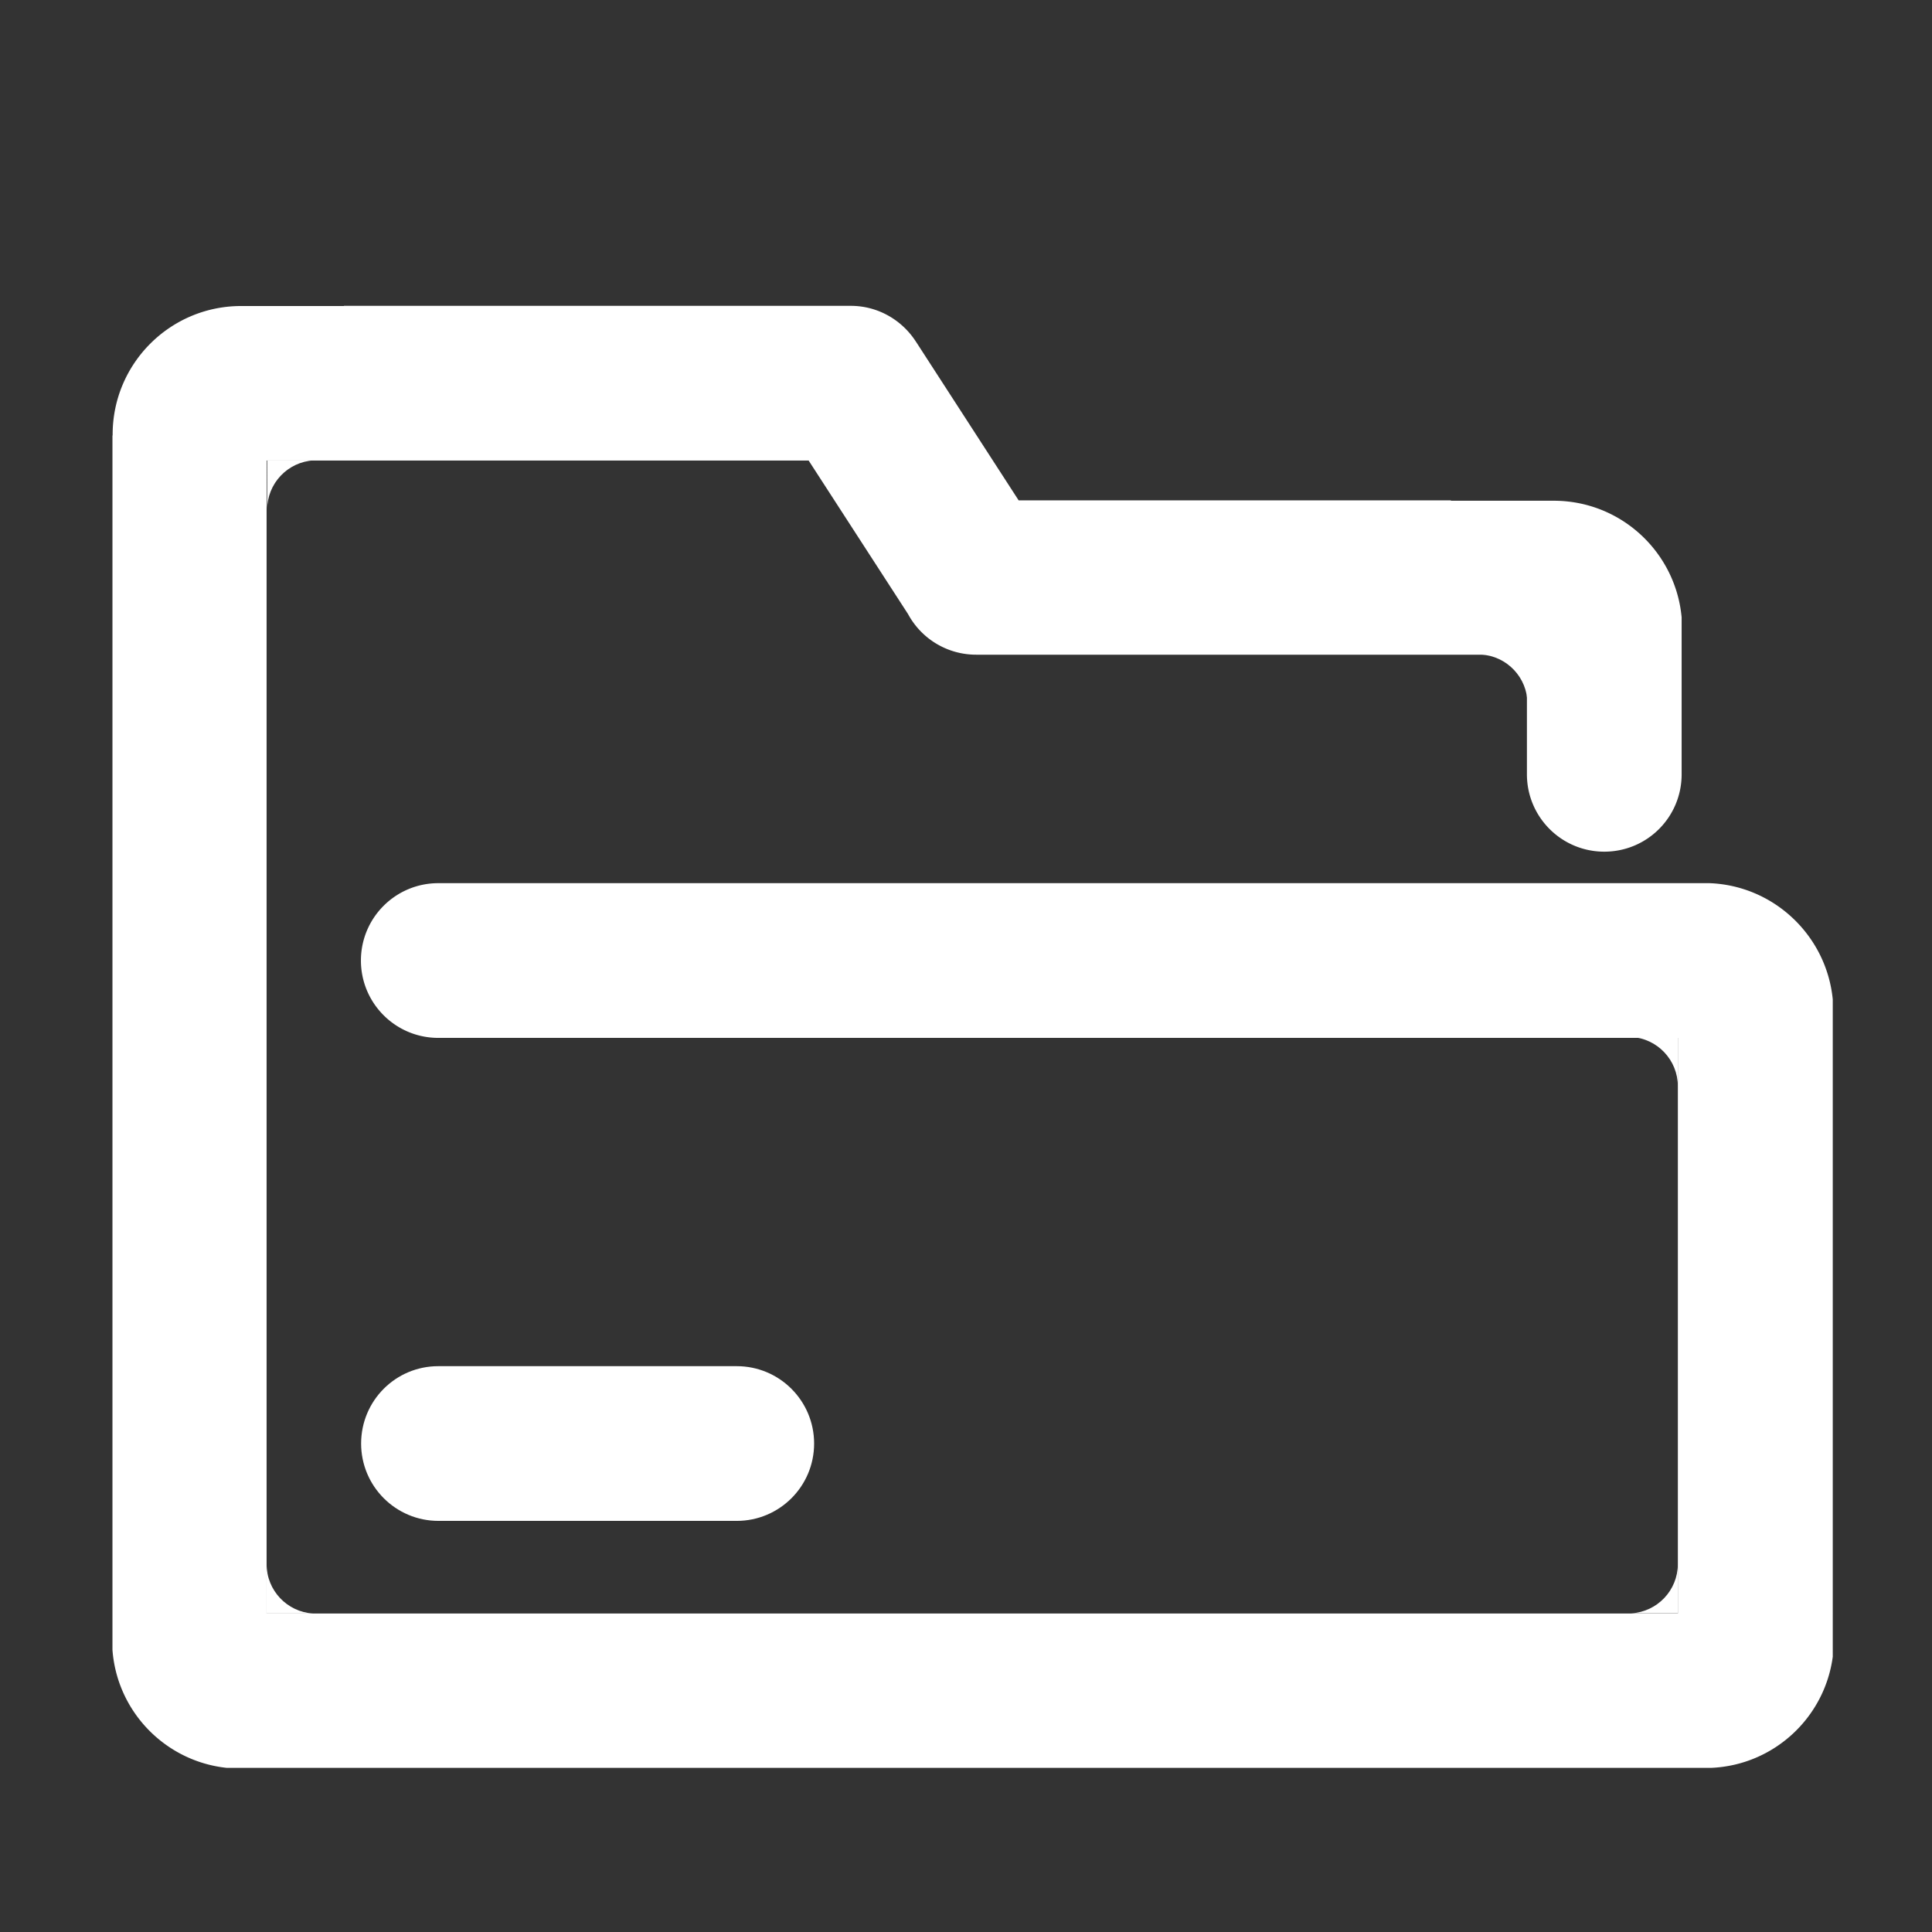 <?xml version="1.0" standalone="no"?><!DOCTYPE svg PUBLIC "-//W3C//DTD SVG 1.1//EN" "http://www.w3.org/Graphics/SVG/1.1/DTD/svg11.dtd"><svg t="1731545642163" class="icon" viewBox="0 0 1024 1024" version="1.1" xmlns="http://www.w3.org/2000/svg" p-id="5653" xmlns:xlink="http://www.w3.org/1999/xlink" width="200" height="200"><rect x="0" y="0" width="1024" height="1024" fill="#333333" stroke="none"/><path d="M191.4 765.1c0 22.6 18.3 41 41 41h158.1c22.6 0 41-18.3 41-41 0-22.6-18.3-41-41-41H232.3c-22.6 0-40.9 18.3-40.9 41zM889.3 855.1h-40.9 16.2c13.8-0.8 24.7-12.2 24.7-26.2v26.2zM141.3 855.2h40.9H166c-13.8-0.8-24.7-12.2-24.7-26.2v26.2zM889.3 549.6h-40.9 16.2c13.8 0.8 24.7 12.2 24.7 26.2v-26.2zM809.6 346.9h-40.9 16.2c13.8 0.8 24.7 12.2 24.7 26.2v-26.2zM141.6 244h40.9-16.2c-13.8 0.8-24.7 12.2-24.7 26.2V244z" fill="#ffffff" p-id="5654"></path><path d="M906.1 468.1H232.3c-22.6 0-41 18.3-41 41 0 22.6 18.3 41 41 41h657v305.1h-748V244.1h287.3l52.7 81.4a40.98 40.98 0 0 0 36.1 21.5h291.9v63.4c0 22.6 18.3 41 41 41s41-18.3 41-41v-83.2c-3.2-34.7-32.3-61.8-67.8-61.8H769v-0.2H539.9L486 181.9l-0.6-0.9c-7.3-11.3-20-18.9-34.5-18.9H182.3v0.1h-54.5c-37.6 0-68.1 30.5-68.1 68.1v0.5h-0.1v643.6c2.4 32.8 28 59.1 60.5 62.6h787c33.1-1.5 60-26.6 64.3-58.9V529.7c-3.3-33.7-31.1-60.3-65.3-61.6z" fill="#ffffff" p-id="5655"></path></svg>